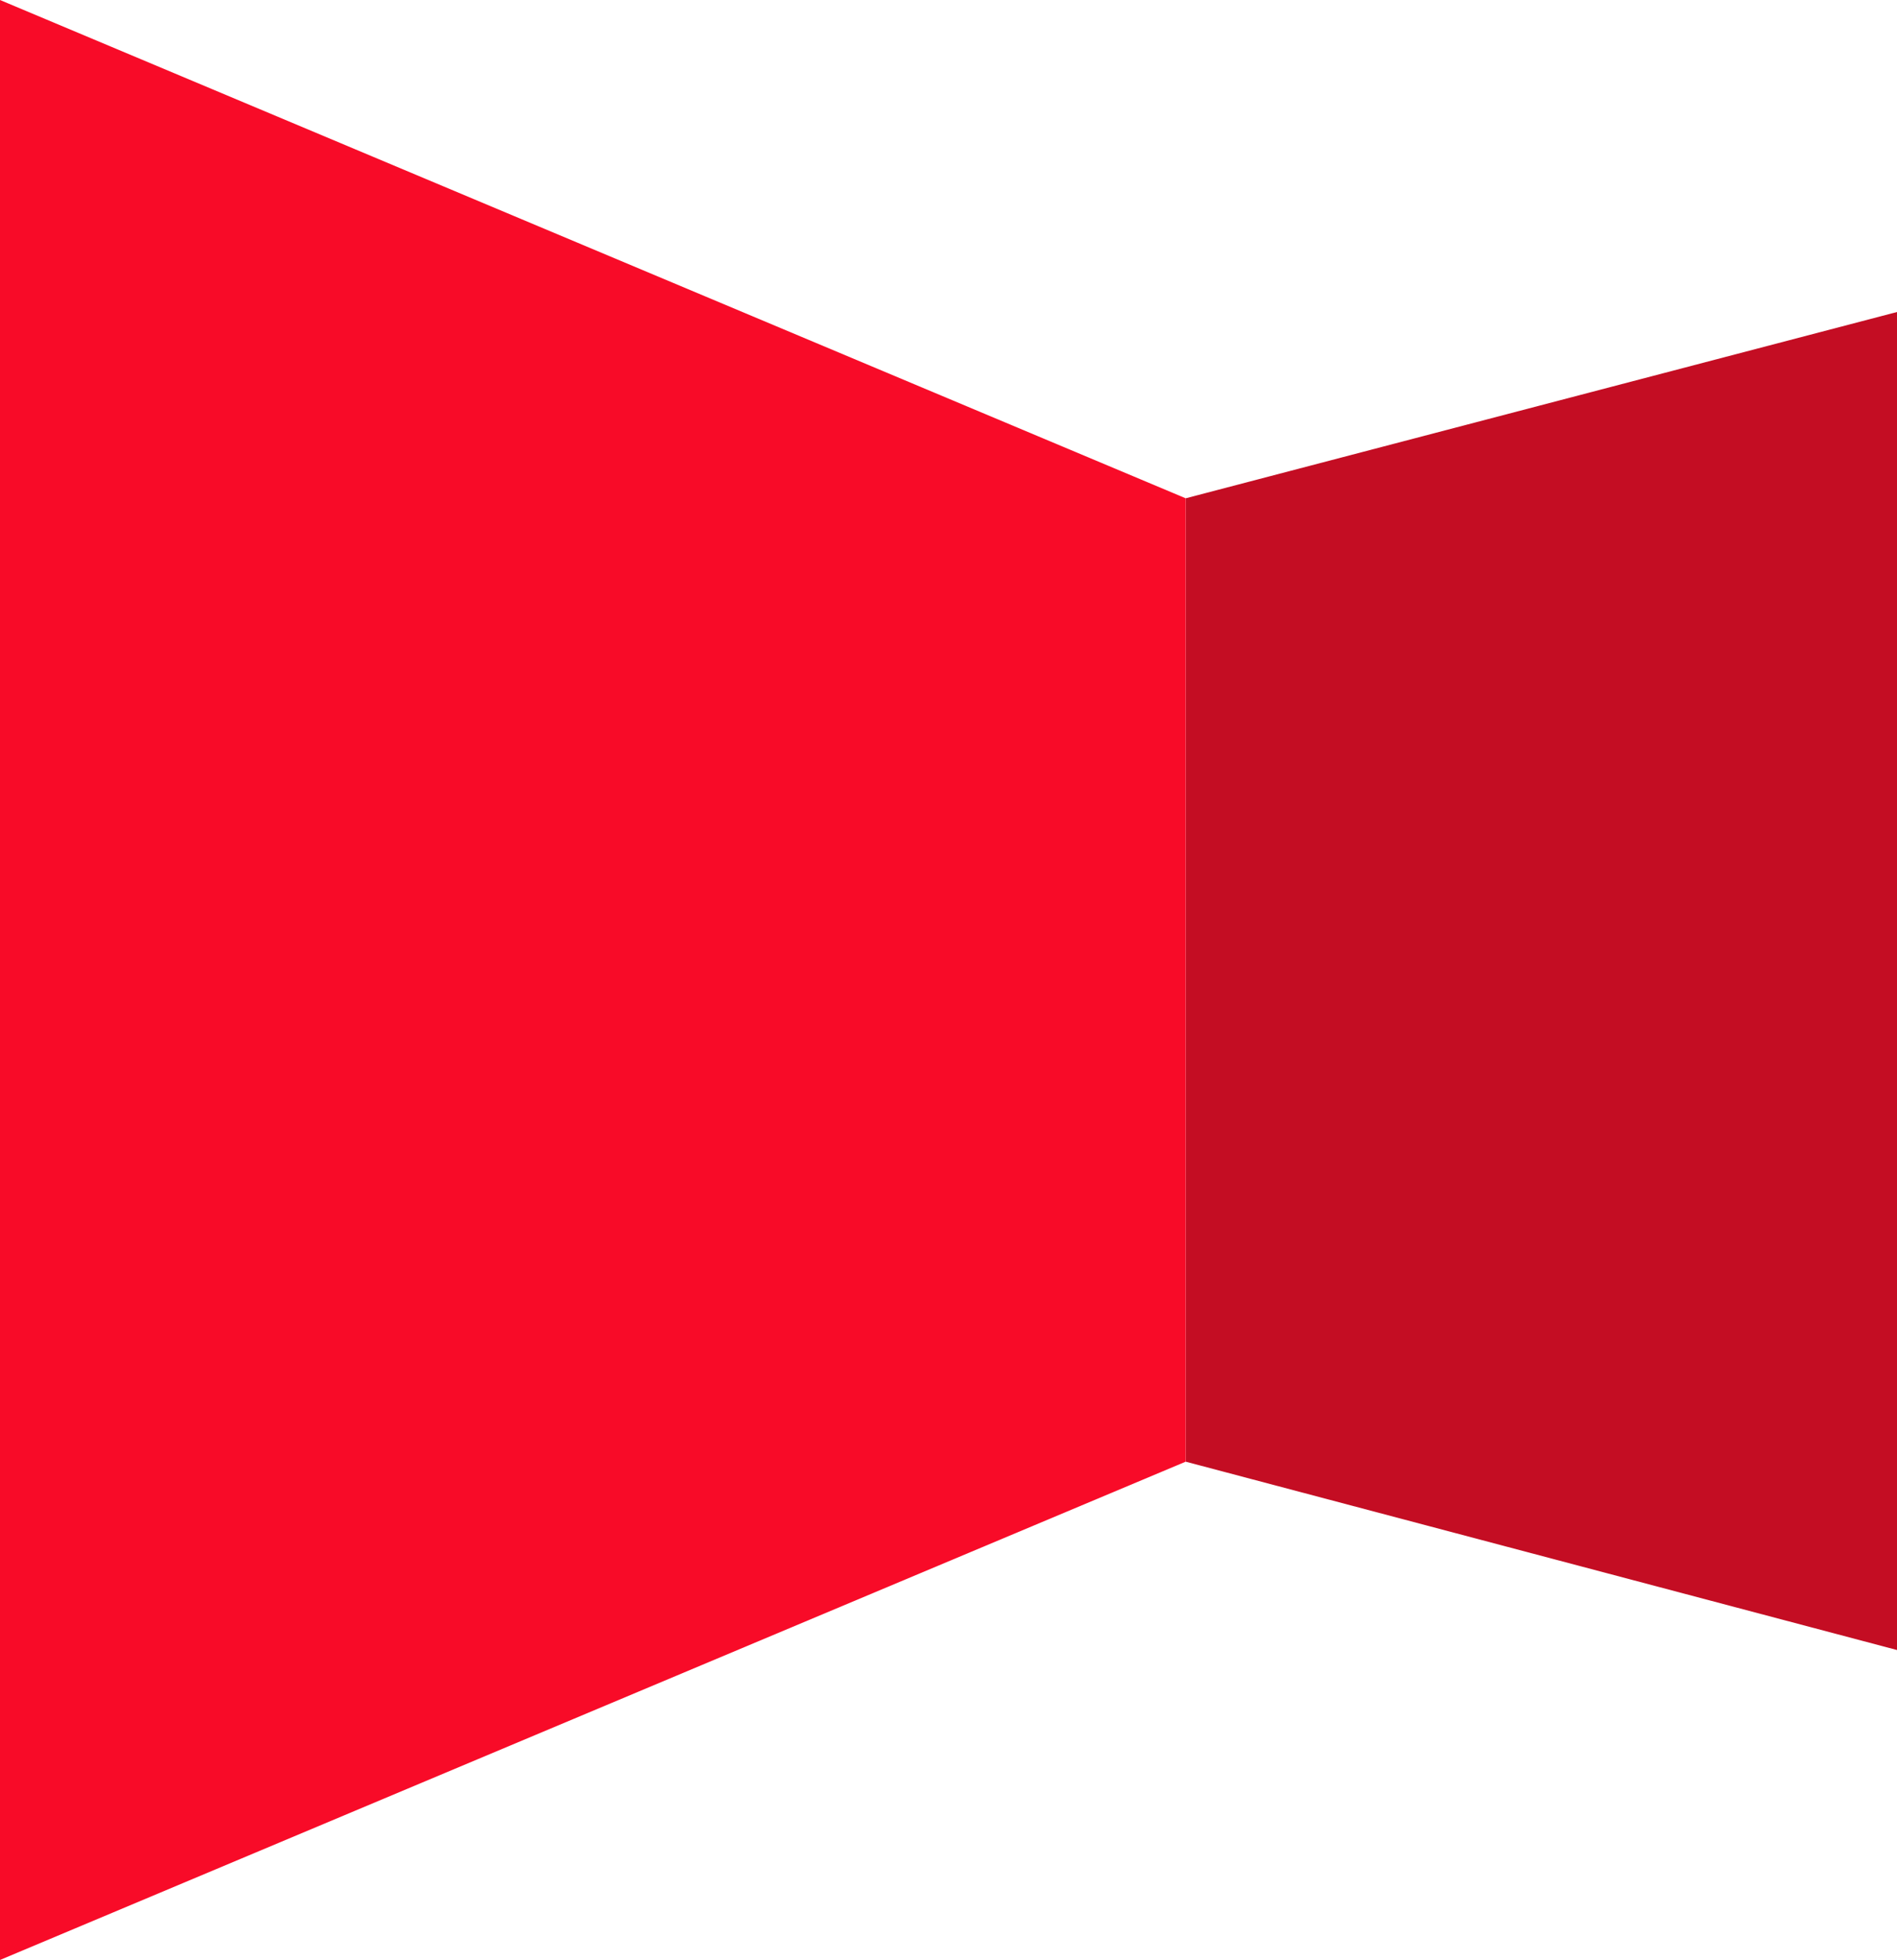 <svg width="61" height="63" viewBox="0 0 61 63" fill="none" xmlns="http://www.w3.org/2000/svg">
<path d="M38.127 16.017L61 10.029V53.037L38.127 46.983V16.017Z" fill="#C40D23"/>
<path d="M0 0L38.127 16.017V46.983L0 63V0Z" fill="#F80B28"/>
</svg>
